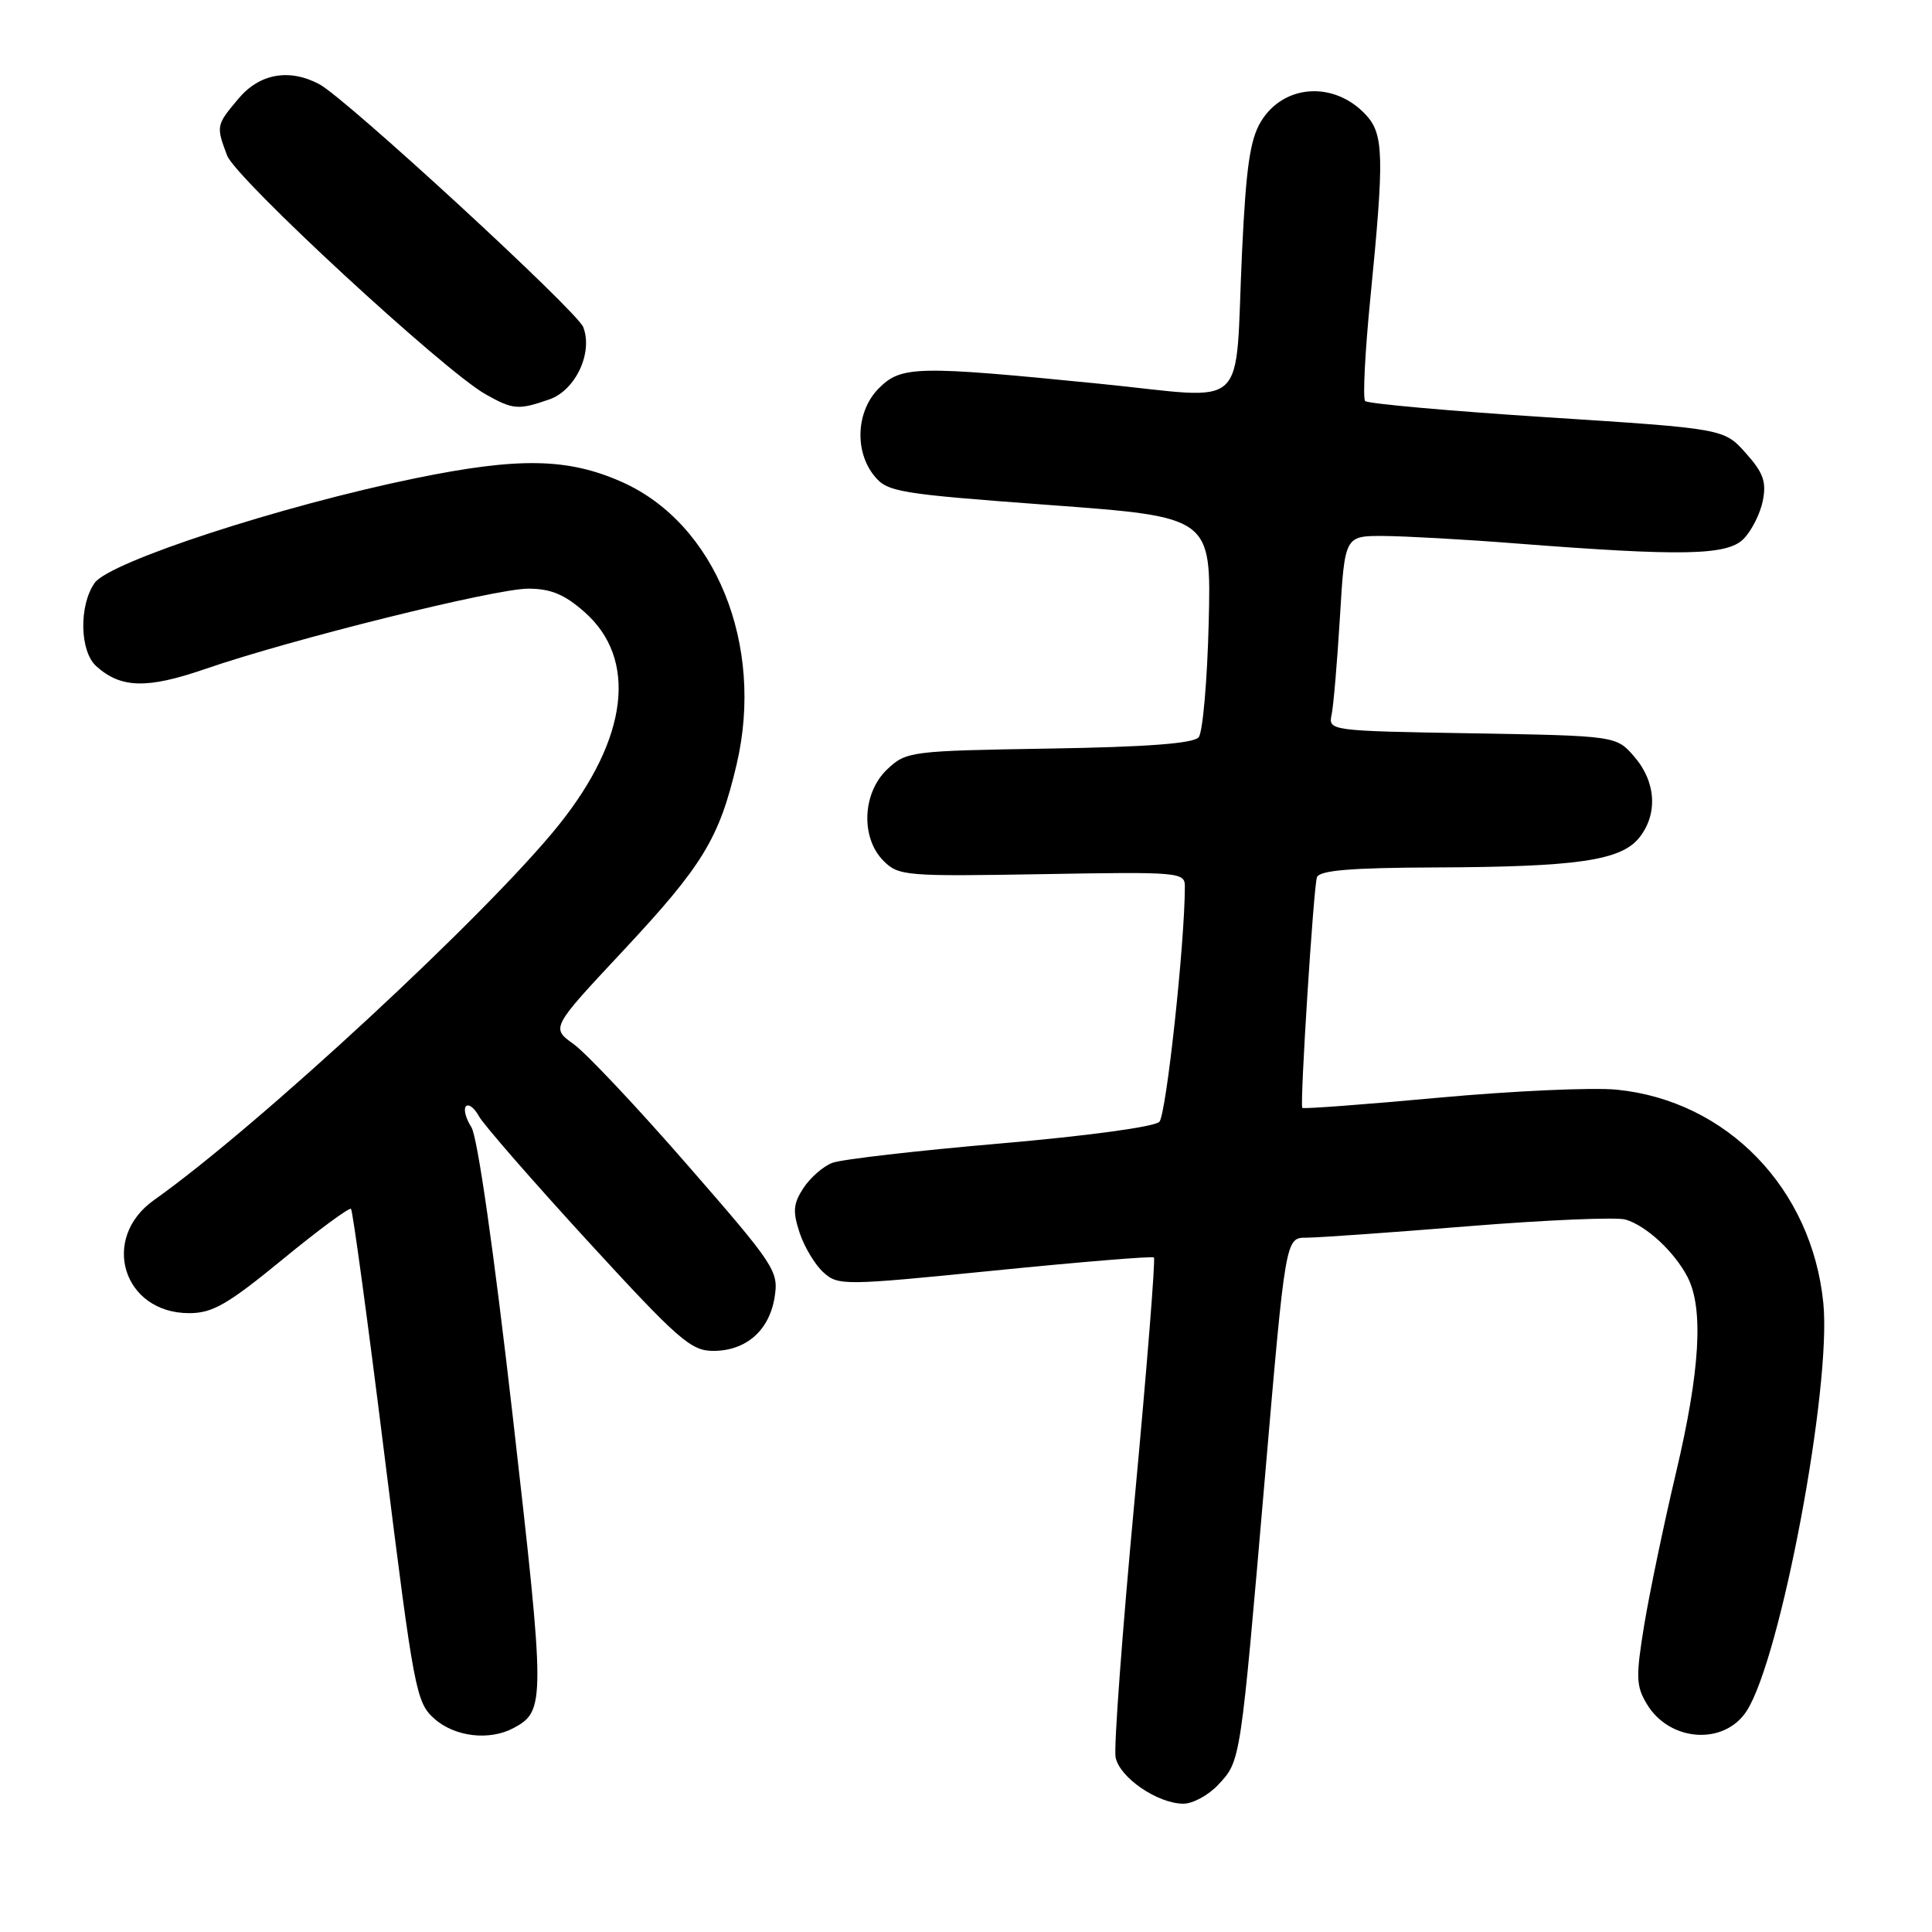 <?xml version="1.0" encoding="UTF-8" standalone="no"?>
<!DOCTYPE svg PUBLIC "-//W3C//DTD SVG 1.1//EN" "http://www.w3.org/Graphics/SVG/1.1/DTD/svg11.dtd" >
<svg xmlns="http://www.w3.org/2000/svg" xmlns:xlink="http://www.w3.org/1999/xlink" version="1.1" viewBox="0 0 256 256">
 <g >
 <path fill="currentColor"
d=" M 161.44 236.47 C 164.41 233.27 164.34 233.68 167.61 195.75 C 170.34 164.00 170.34 164.00 173.09 164.00 C 174.60 164.00 184.27 163.32 194.57 162.48 C 204.88 161.65 214.25 161.25 215.40 161.60 C 218.17 162.43 221.85 165.85 223.60 169.20 C 225.76 173.36 225.28 181.61 222.08 195.14 C 220.47 201.94 218.58 211.01 217.87 215.30 C 216.74 222.20 216.78 223.41 218.22 225.80 C 221.22 230.80 228.45 231.31 231.43 226.73 C 235.94 219.79 242.71 183.79 241.60 172.66 C 240.08 157.47 228.84 145.86 214.25 144.39 C 211.09 144.07 200.46 144.55 190.63 145.45 C 180.80 146.36 172.67 146.96 172.56 146.80 C 172.22 146.29 174.05 117.57 174.50 116.25 C 174.82 115.33 178.94 114.98 190.22 114.94 C 208.96 114.87 214.75 114.03 217.19 111.02 C 219.69 107.92 219.45 103.64 216.59 100.31 C 214.18 97.50 214.18 97.50 195.09 97.17 C 176.10 96.85 176.00 96.83 176.45 94.67 C 176.70 93.48 177.19 87.66 177.55 81.75 C 178.19 71.00 178.19 71.00 183.35 71.02 C 186.18 71.04 194.01 71.47 200.75 72.00 C 222.88 73.72 228.84 73.61 231.02 71.42 C 232.08 70.36 233.23 68.09 233.58 66.37 C 234.08 63.84 233.66 62.65 231.32 60.03 C 228.43 56.80 228.43 56.80 204.97 55.29 C 192.06 54.46 181.23 53.49 180.89 53.14 C 180.56 52.79 180.87 46.65 181.58 39.50 C 183.44 20.70 183.37 17.77 180.97 15.20 C 176.79 10.71 170.10 11.14 167.09 16.09 C 165.64 18.48 165.11 22.12 164.58 33.31 C 163.56 55.04 165.90 52.86 145.72 50.85 C 121.46 48.43 119.43 48.47 116.45 51.45 C 113.46 54.45 113.18 59.77 115.85 63.06 C 117.58 65.20 118.99 65.43 139.10 66.92 C 160.50 68.50 160.50 68.50 160.16 82.50 C 159.97 90.20 159.37 97.04 158.83 97.69 C 158.16 98.51 152.03 98.98 139.01 99.19 C 120.64 99.49 120.09 99.56 117.58 101.92 C 114.26 105.04 114.01 111.01 117.08 114.08 C 119.06 116.06 120.02 116.14 138.08 115.83 C 156.28 115.51 157.00 115.57 157.00 117.45 C 157.00 124.96 154.53 147.71 153.62 148.65 C 152.98 149.31 143.98 150.53 132.50 151.52 C 121.50 152.47 111.51 153.62 110.30 154.08 C 109.09 154.53 107.37 156.04 106.46 157.42 C 105.11 159.48 105.02 160.52 105.95 163.34 C 106.57 165.22 107.99 167.58 109.10 168.59 C 111.07 170.37 111.74 170.36 131.81 168.35 C 143.19 167.21 152.68 166.43 152.90 166.62 C 153.12 166.81 151.97 181.26 150.34 198.73 C 148.71 216.20 147.57 231.55 147.82 232.84 C 148.33 235.53 153.39 238.99 156.80 239.00 C 158.06 239.00 160.15 237.86 161.44 236.47 Z  M 68.04 228.98 C 72.28 226.71 72.27 225.62 67.95 187.74 C 65.44 165.80 63.28 150.66 62.46 149.36 C 61.71 148.19 61.39 146.94 61.75 146.58 C 62.11 146.23 62.87 146.82 63.45 147.89 C 64.03 148.97 70.51 156.41 77.86 164.43 C 89.86 177.51 91.55 179.00 94.50 179.00 C 98.86 179.00 101.93 176.31 102.64 171.89 C 103.19 168.43 102.72 167.71 91.11 154.39 C 84.46 146.75 77.66 139.53 76.01 138.35 C 73.01 136.20 73.01 136.20 82.52 126.03 C 93.12 114.69 95.30 111.12 97.61 101.27 C 101.32 85.43 94.81 69.39 82.42 63.87 C 75.24 60.68 68.75 60.56 55.00 63.38 C 37.25 67.02 14.50 74.45 12.54 77.24 C 10.44 80.24 10.56 86.29 12.75 88.27 C 16.01 91.21 19.48 91.30 27.17 88.65 C 38.51 84.73 65.59 78.00 69.99 78.00 C 72.96 78.00 74.79 78.75 77.43 81.08 C 84.51 87.29 83.26 97.80 74.07 109.28 C 64.73 120.95 34.21 149.24 20.40 159.02 C 13.23 164.11 16.31 174.00 25.07 174.00 C 28.16 174.00 30.16 172.85 37.43 166.89 C 42.20 162.97 46.29 159.96 46.51 160.18 C 46.74 160.41 48.75 175.19 50.97 193.04 C 54.86 224.15 55.13 225.59 57.57 227.75 C 60.28 230.15 64.86 230.68 68.04 228.98 Z  M 72.80 52.92 C 76.27 51.71 78.60 46.72 77.28 43.34 C 76.43 41.18 45.87 13.06 42.32 11.16 C 38.33 9.04 34.39 9.74 31.59 13.08 C 28.64 16.59 28.62 16.68 30.09 20.60 C 31.24 23.66 58.86 49.17 64.35 52.25 C 68.00 54.30 68.69 54.35 72.80 52.92 Z "/>
</g>
</svg>